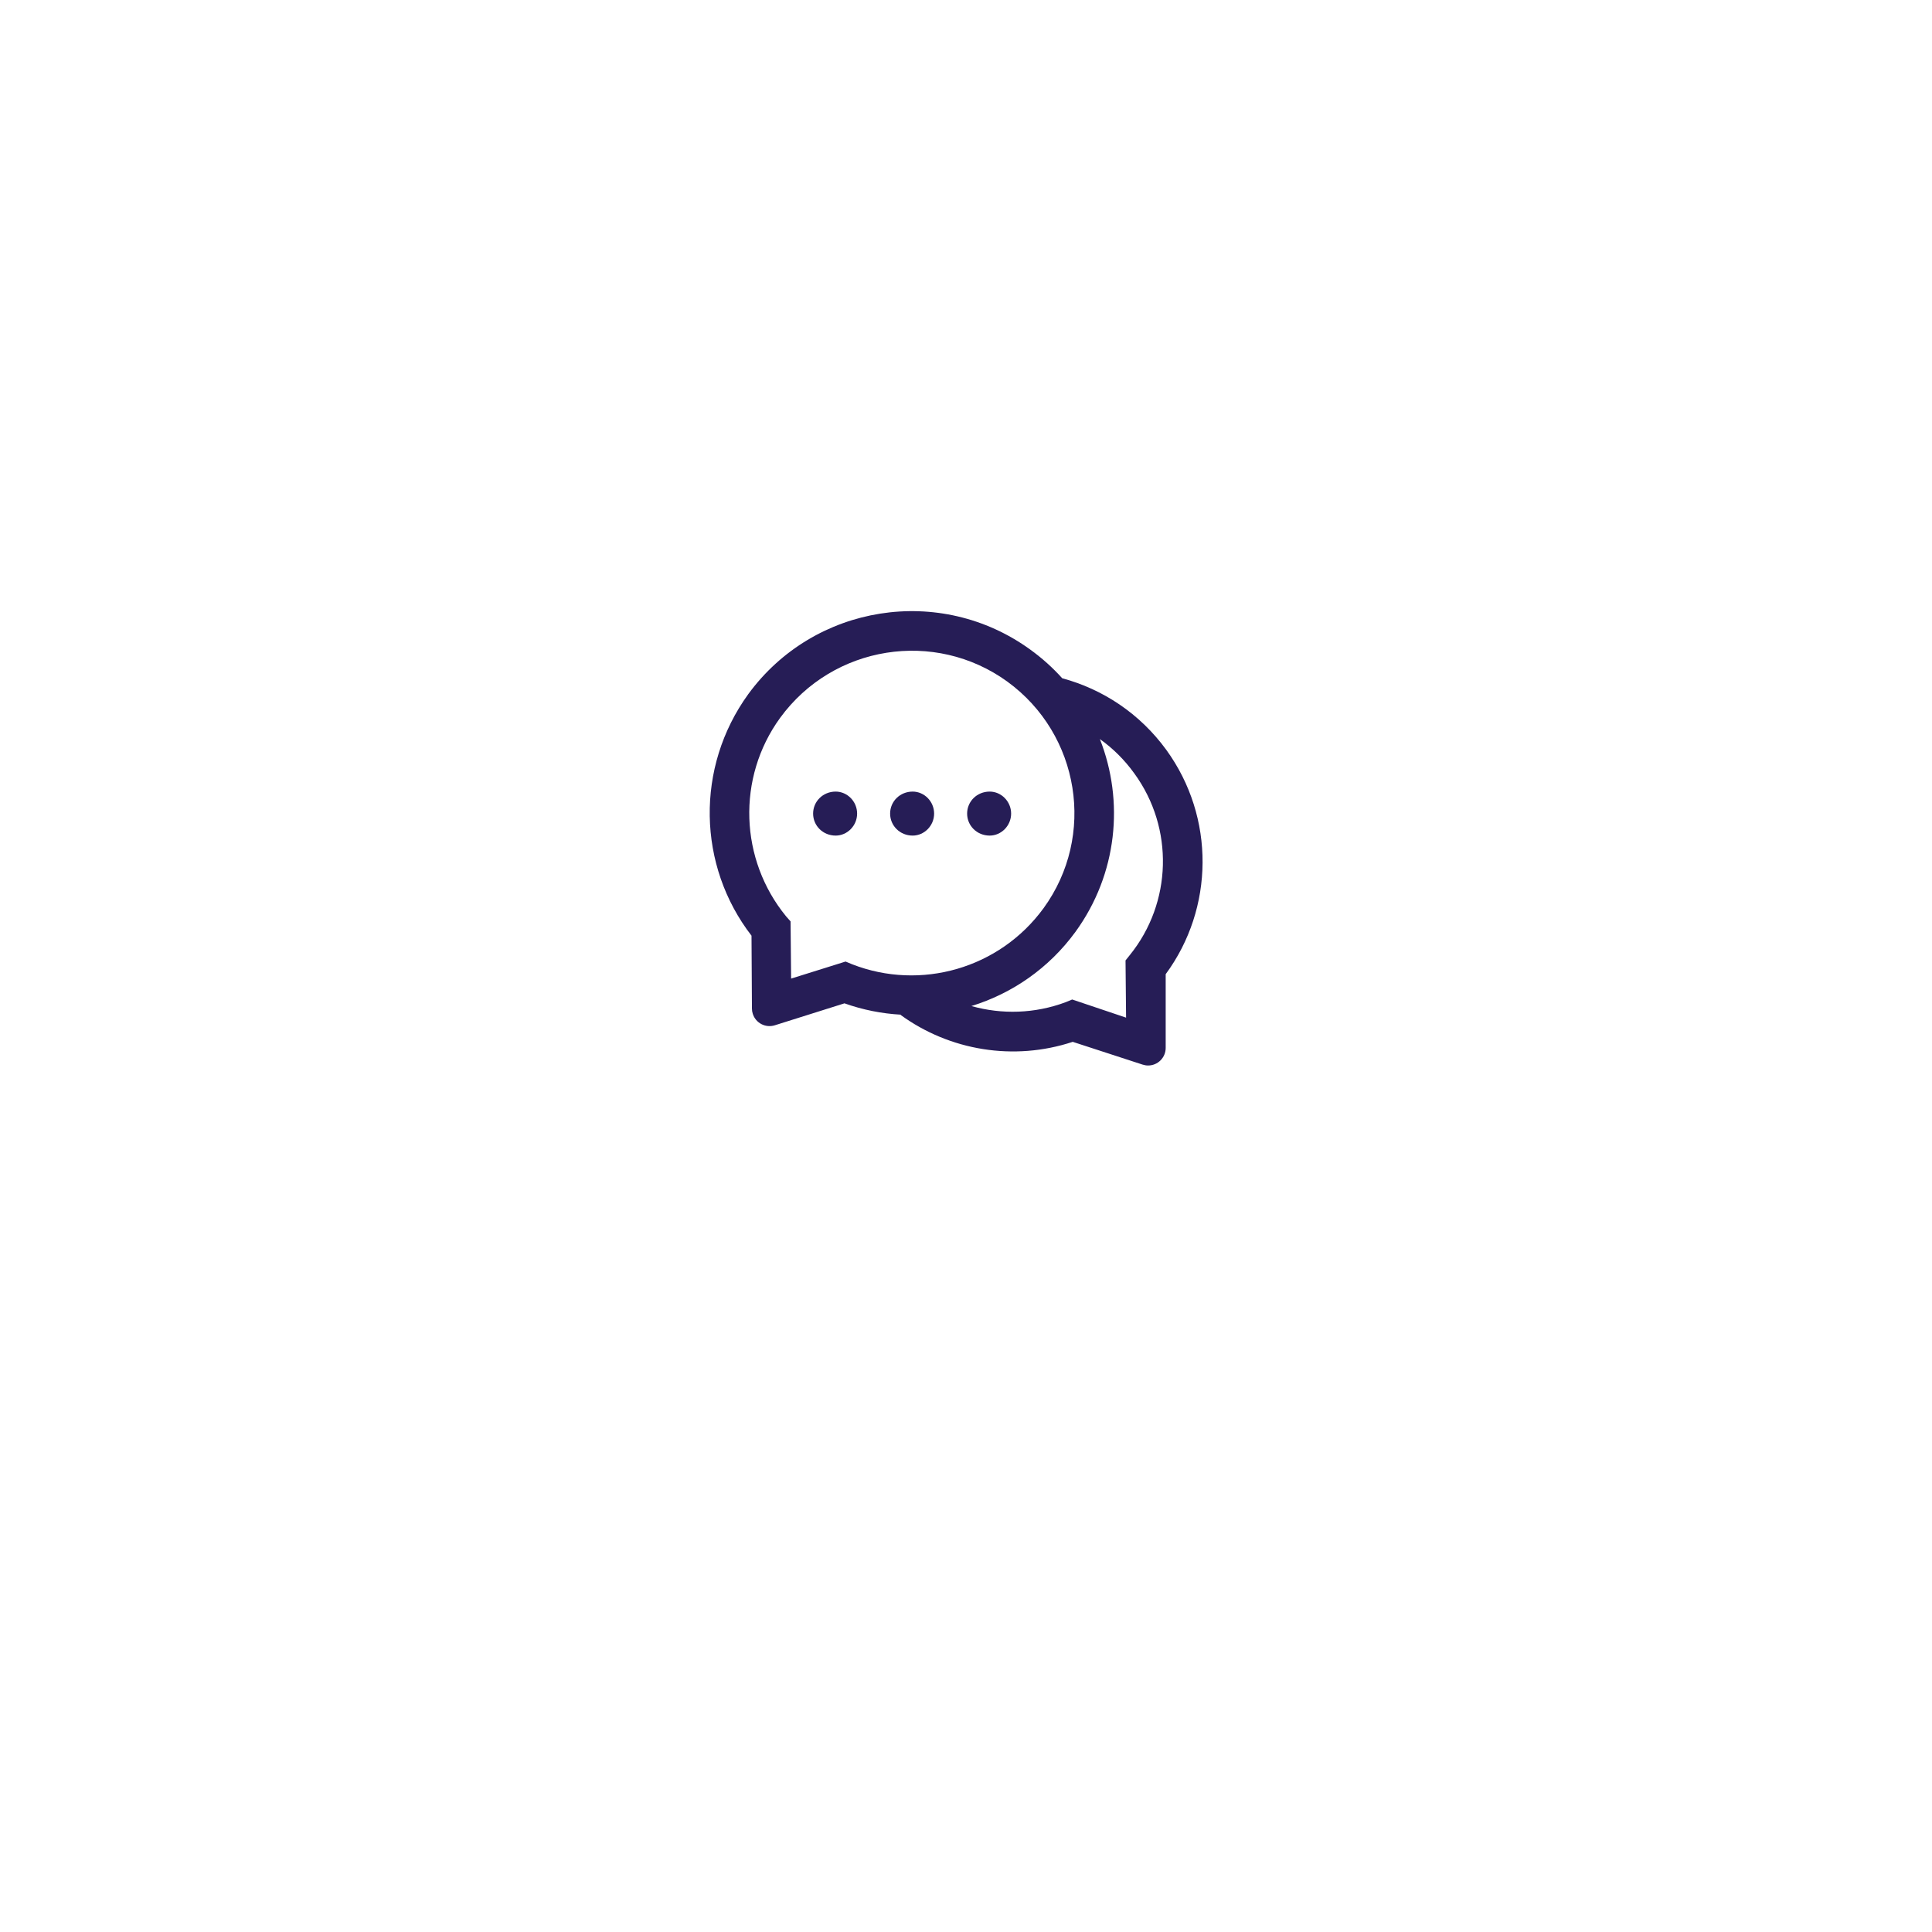 <svg width="98" height="98" viewBox="0 0 98 98" fill="none" xmlns="http://www.w3.org/2000/svg">
<g filter="url(#filter0_d_2_230)">
<rect x="24" y="18" width="50" height="50" rx="14" fill="white"/>
</g>
<path d="M50.201 40.153C49.556 40.153 49.057 40.652 49.057 41.269C49.057 41.885 49.556 42.385 50.201 42.385C50.789 42.385 51.289 41.885 51.289 41.269C51.289 40.652 50.789 40.153 50.201 40.153ZM42.389 40.153C41.744 40.153 41.245 40.652 41.245 41.269C41.245 41.885 41.744 42.385 42.389 42.385C42.977 42.385 43.477 41.885 43.477 41.269C43.477 40.652 42.977 40.153 42.389 40.153Z" fill="#261D56"/>
<path d="M59.157 38.032C57.815 36.191 55.94 34.96 53.884 34.405V34.408C53.407 33.878 52.868 33.389 52.265 32.954C47.698 29.634 41.287 30.647 37.953 35.214C35.266 38.925 35.38 43.916 38.12 47.462L38.142 51.162C38.142 51.251 38.156 51.34 38.184 51.424C38.332 51.896 38.834 52.155 39.303 52.007L42.835 50.894C43.77 51.226 44.735 51.416 45.695 51.469L45.681 51.48C48.167 53.291 51.426 53.835 54.414 52.847L57.96 54.002C58.049 54.03 58.141 54.047 58.236 54.047C58.73 54.047 59.129 53.648 59.129 53.154V49.415C61.587 46.078 61.651 41.467 59.157 38.032ZM43.226 48.913L42.891 48.774L40.129 49.639L40.101 46.737L39.878 46.486C37.517 43.606 37.361 39.458 39.571 36.414C42.26 32.725 47.416 31.911 51.094 34.572C54.782 37.254 55.599 42.401 52.935 46.067C50.7 49.133 46.699 50.266 43.226 48.913ZM57.315 48.439L57.092 48.718L57.12 51.619L54.386 50.699L54.051 50.838C52.489 51.419 50.823 51.466 49.28 51.033L49.275 51.031C51.336 50.397 53.206 49.114 54.553 47.267C56.685 44.329 57.031 40.638 55.792 37.491L55.809 37.502C56.45 37.962 57.039 38.537 57.538 39.232C59.564 42.011 59.45 45.794 57.315 48.439Z" fill="#261D56"/>
<path d="M46.295 40.153C45.65 40.153 45.151 40.652 45.151 41.269C45.151 41.885 45.65 42.385 46.295 42.385C46.883 42.385 47.383 41.885 47.383 41.269C47.383 40.652 46.883 40.153 46.295 40.153Z" fill="#261D56"/>
<defs>
<filter id="filter0_d_2_230" x="0" y="0" width="98" height="98" filterUnits="userSpaceOnUse" color-interpolation-filters="sRGB">
<feFlood flood-opacity="0" result="BackgroundImageFix"/>
<feColorMatrix in="SourceAlpha" type="matrix" values="0 0 0 0 0 0 0 0 0 0 0 0 0 0 0 0 0 0 127 0" result="hardAlpha"/>
<feOffset dy="6"/>
<feGaussianBlur stdDeviation="12"/>
<feColorMatrix type="matrix" values="0 0 0 0 0.717 0 0 0 0 0.717 0 0 0 0 0.717 0 0 0 0.4 0"/>
<feBlend mode="normal" in2="BackgroundImageFix" result="effect1_dropShadow_2_230"/>
<feBlend mode="normal" in="SourceGraphic" in2="effect1_dropShadow_2_230" result="shape"/>
</filter>
</defs>
</svg>
